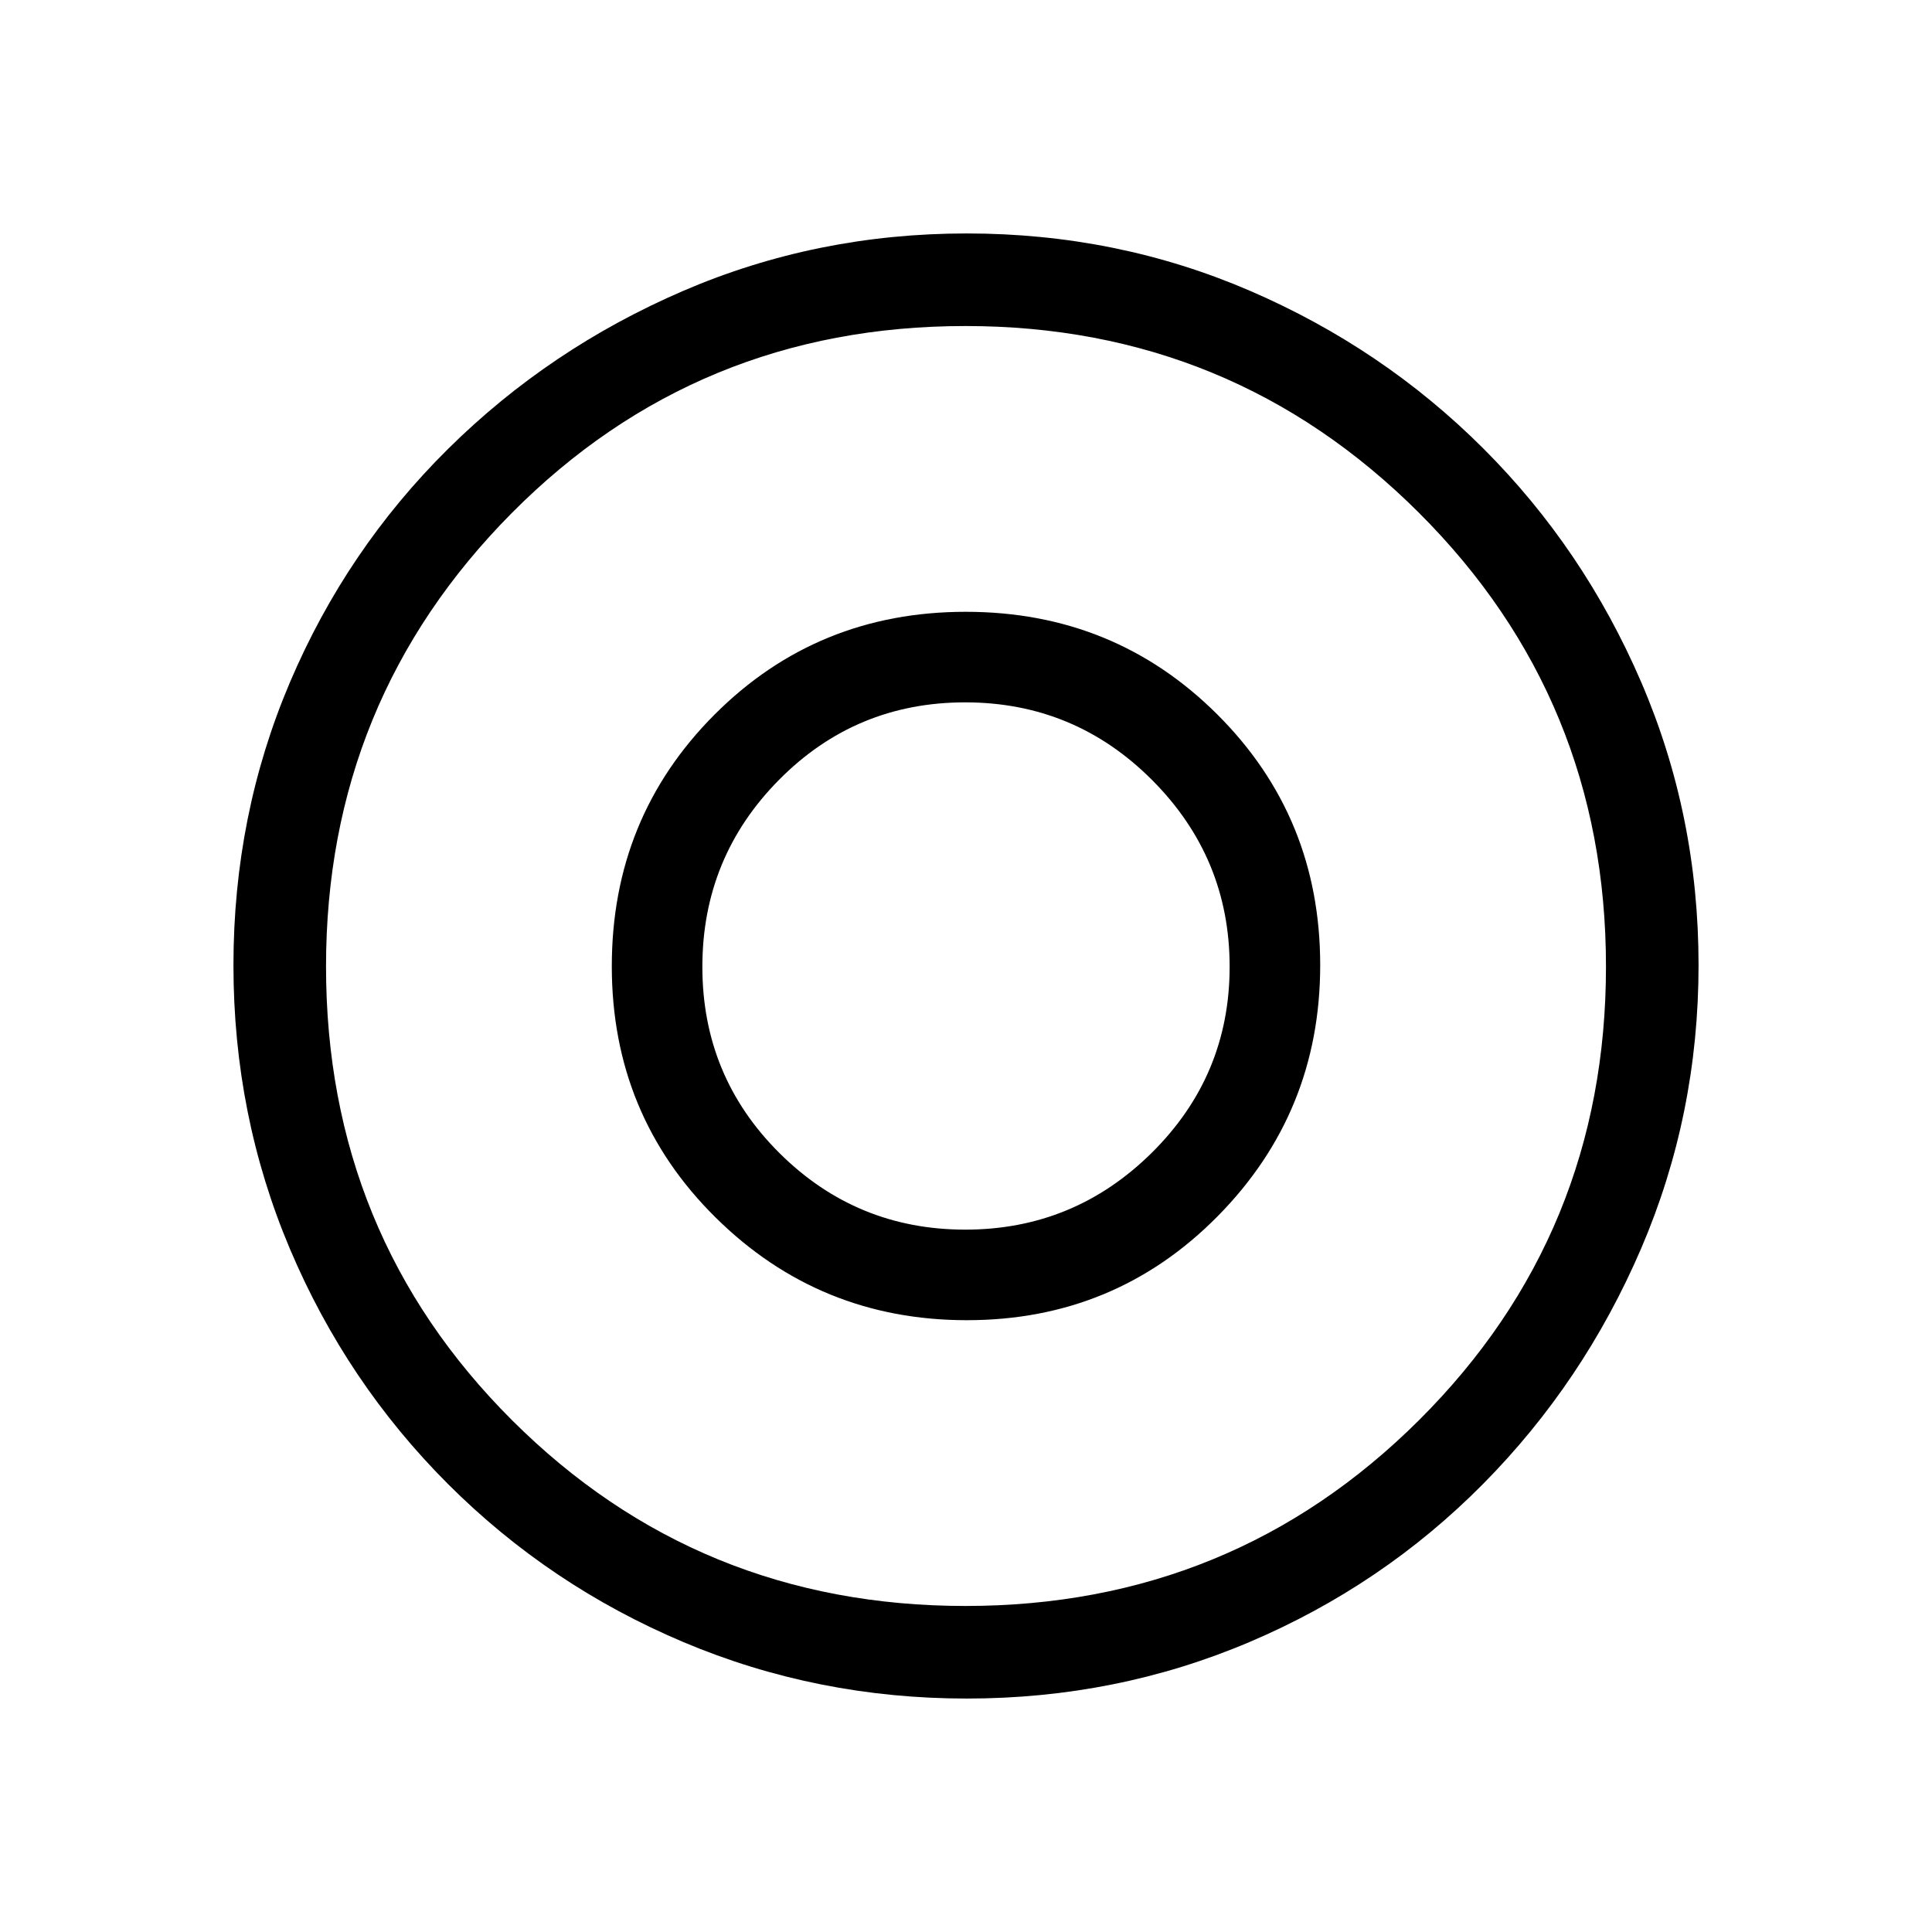 <svg xmlns="http://www.w3.org/2000/svg" height="20" viewBox="0 -960 960 960" width="20"><path d="M479.65-349q-54.12 0-92.39-38.09Q349-425.18 349-479.59t38.09-92.91q38.09-38.5 92.5-38.5t92.91 38.62q38.5 38.62 38.5 92.73 0 54.12-38.62 92.39Q533.76-349 479.65-349Zm.72 233q-74.37 0-140.86-28.08-66.48-28.09-116.91-78.52-50.43-50.43-78.52-116.78Q116-405.73 116-480.37q0-74.63 28.08-140.62 28.09-65.98 78.52-115.91 50.43-49.93 116.78-78.52Q405.73-844 480.37-844q74.63 0 140.68 28.47 66.04 28.48 115.99 78.37 49.94 49.88 78.45 116.07Q844-554.9 844-480.45q0 74.45-28.58 140.94-28.59 66.48-78.52 116.91-49.93 50.43-116.04 78.52Q554.74-116 480.37-116Zm-.64-46q132.76 0 225.52-92.48Q798-346.97 798-479.73t-92.98-225.52Q612.03-798 479.77-798q-133.26 0-225.52 92.98Q162-612.03 162-479.77q0 133.26 92.48 225.52Q346.97-162 479.73-162Zm.27-318Zm.43 176Q554-304 605-355.61q51-51.6 51-124.82Q656-554 604.87-605q-51.14-51-125-51Q406-656 355-604.87q-51 51.14-51 125Q304-406 355.61-355q51.6 51 124.82 51Z"/></svg>